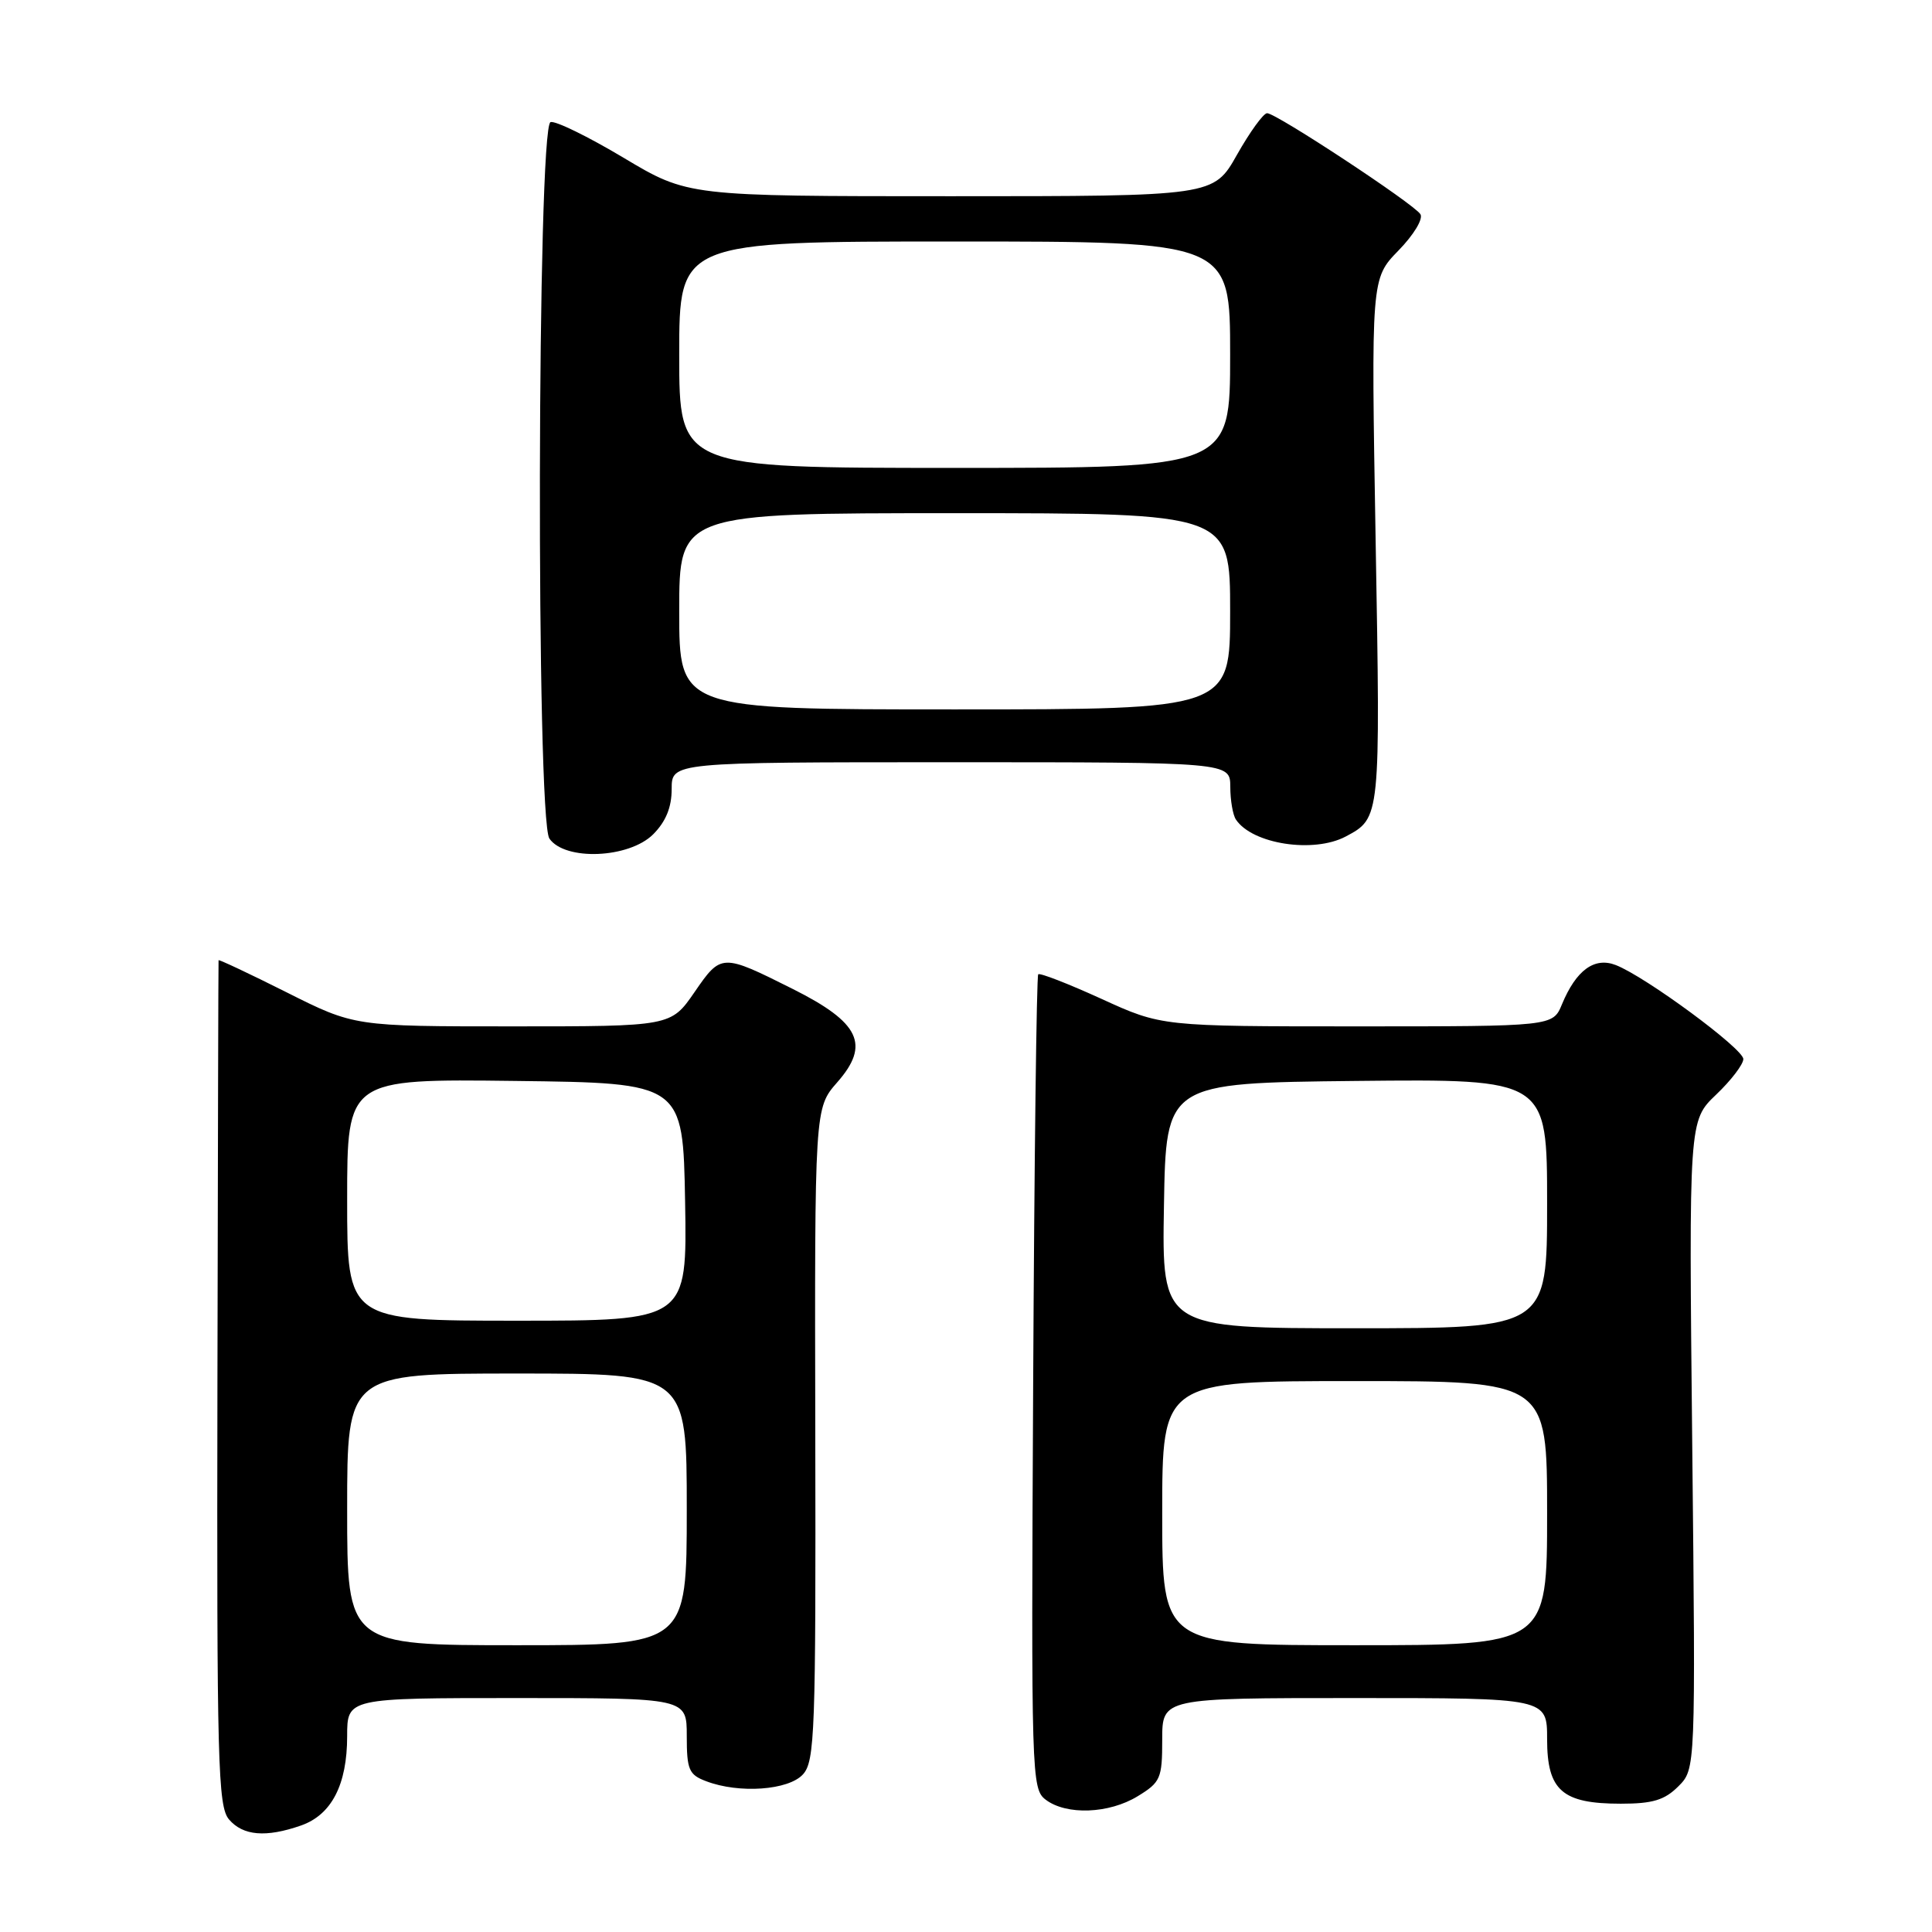<?xml version="1.0" encoding="UTF-8" standalone="no"?>
<!DOCTYPE svg PUBLIC "-//W3C//DTD SVG 1.1//EN" "http://www.w3.org/Graphics/SVG/1.1/DTD/svg11.dtd" >
<svg xmlns="http://www.w3.org/2000/svg" xmlns:xlink="http://www.w3.org/1999/xlink" version="1.1" viewBox="0 0 256 256">
 <g >
 <path fill="currentColor"
d=" M 39.88 241.89 C 43.93 240.48 46.00 236.48 46.00 230.05 C 46.00 225.00 46.00 225.00 68.50 225.00 C 91.00 225.00 91.00 225.00 91.00 230.02 C 91.00 234.50 91.28 235.16 93.57 236.02 C 97.94 237.69 104.49 237.22 106.40 235.11 C 107.97 233.37 108.11 229.49 108.03 190.02 C 107.94 146.83 107.94 146.83 110.94 143.41 C 115.33 138.42 113.94 135.50 105.06 131.05 C 95.64 126.33 95.56 126.33 92.03 131.46 C 88.90 136.00 88.90 136.00 67.93 136.00 C 46.96 136.00 46.96 136.00 37.98 131.49 C 33.04 129.01 28.98 127.10 28.96 127.24 C 28.93 127.38 28.87 152.63 28.81 183.34 C 28.72 233.67 28.87 239.37 30.35 241.09 C 32.20 243.25 35.24 243.51 39.88 241.89 Z  M 150.75 238.01 C 153.78 236.16 154.00 235.66 154.00 230.51 C 154.00 225.00 154.00 225.00 179.50 225.00 C 205.00 225.00 205.00 225.00 205.00 230.44 C 205.00 237.25 206.99 239.00 214.77 239.00 C 218.99 239.00 220.57 238.52 222.39 236.70 C 224.68 234.41 224.68 234.41 224.23 191.45 C 223.78 148.50 223.78 148.50 227.39 145.05 C 229.38 143.16 231.00 141.03 231.00 140.33 C 231.00 138.96 218.06 129.42 214.11 127.88 C 211.28 126.77 208.85 128.54 206.97 133.07 C 205.76 136.00 205.76 136.00 179.84 136.00 C 153.92 136.00 153.92 136.00 145.94 132.35 C 141.55 130.35 137.78 128.88 137.57 129.10 C 137.35 129.32 137.05 153.69 136.90 183.25 C 136.63 235.45 136.68 237.04 138.56 238.47 C 141.31 240.55 146.94 240.34 150.75 238.01 Z  M 86.55 110.55 C 88.23 108.86 89.00 106.98 89.00 104.55 C 89.00 101.00 89.00 101.00 126.00 101.00 C 163.00 101.00 163.00 101.00 163.02 104.25 C 163.02 106.04 163.36 108.00 163.77 108.60 C 165.94 111.85 174.06 113.10 178.32 110.84 C 182.93 108.38 182.92 108.47 182.28 71.71 C 181.68 36.92 181.68 36.92 185.30 33.20 C 187.33 31.12 188.61 29.00 188.21 28.38 C 187.33 27.00 169.11 15.00 167.90 15.00 C 167.41 15.00 165.62 17.48 163.91 20.50 C 160.81 26.00 160.81 26.00 125.98 26.00 C 91.15 26.00 91.15 26.00 82.62 20.90 C 77.93 18.10 73.58 15.97 72.95 16.18 C 71.17 16.78 71.02 108.58 72.80 111.12 C 74.88 114.10 83.35 113.74 86.55 110.55 Z  M 46.00 200.00 C 46.00 182.00 46.00 182.00 68.50 182.00 C 91.00 182.00 91.00 182.00 91.00 200.00 C 91.00 218.00 91.00 218.00 68.50 218.00 C 46.00 218.00 46.00 218.00 46.00 200.00 Z  M 46.00 158.98 C 46.00 142.96 46.00 142.96 68.25 143.23 C 90.50 143.50 90.50 143.50 90.78 159.25 C 91.05 175.00 91.05 175.00 68.53 175.00 C 46.00 175.00 46.00 175.00 46.00 158.98 Z  M 154.00 200.50 C 154.00 183.00 154.00 183.00 179.50 183.00 C 205.00 183.00 205.00 183.00 205.00 200.50 C 205.00 218.00 205.00 218.00 179.50 218.00 C 154.00 218.00 154.00 218.00 154.00 200.50 Z  M 154.23 159.75 C 154.50 143.50 154.50 143.50 179.75 143.23 C 205.00 142.97 205.00 142.97 205.00 159.48 C 205.00 176.00 205.00 176.00 179.48 176.00 C 153.95 176.00 153.95 176.00 154.23 159.75 Z  M 90.00 81.00 C 90.00 68.00 90.00 68.00 126.50 68.00 C 163.00 68.00 163.00 68.00 163.00 81.00 C 163.00 94.00 163.00 94.00 126.50 94.00 C 90.00 94.00 90.00 94.00 90.00 81.00 Z  M 90.00 47.00 C 90.00 32.00 90.00 32.00 126.50 32.00 C 163.00 32.00 163.00 32.00 163.00 47.00 C 163.00 62.00 163.00 62.00 126.50 62.00 C 90.00 62.00 90.00 62.00 90.00 47.00 Z "/>
</g>
</svg>